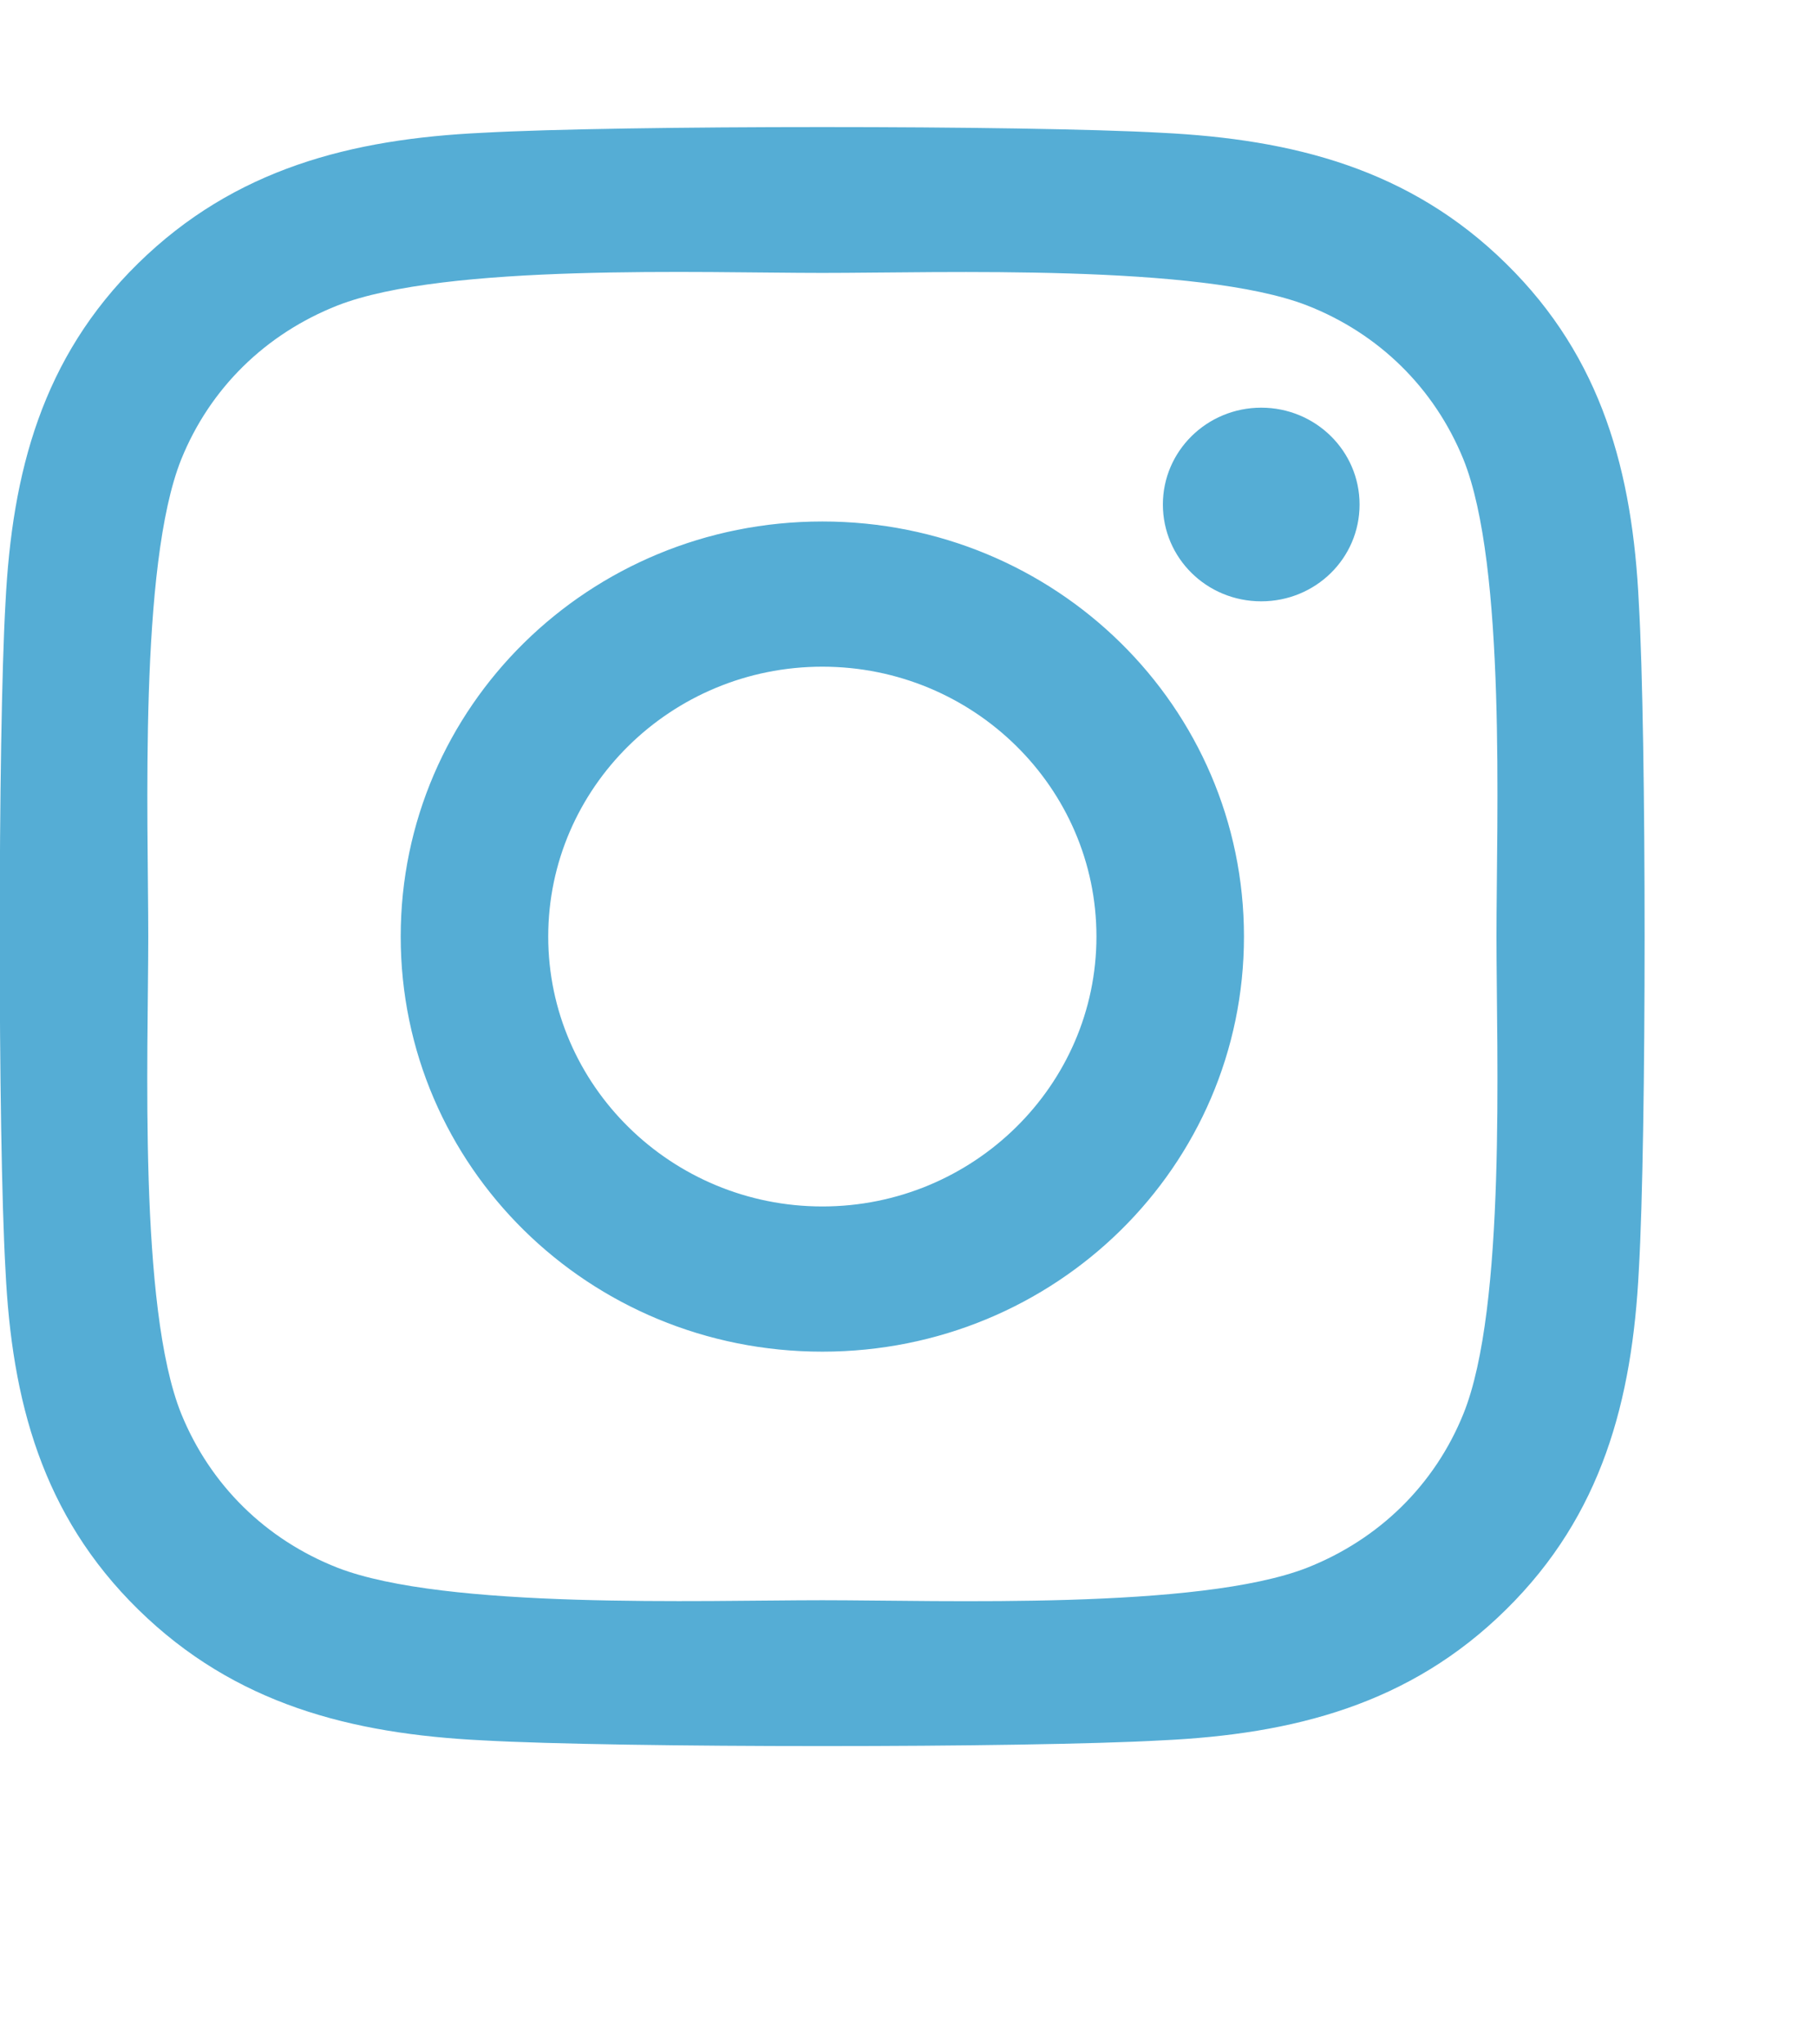 <svg width="32" height="36" viewBox="0 0 32 36" fill="none" xmlns="http://www.w3.org/2000/svg">
<g clip-path="url(#clip0)">
<path d="M14.483 9.183C10.372 9.183 7.057 12.447 7.057 16.492C7.057 20.539 10.372 23.802 14.483 23.802C18.593 23.802 21.908 20.539 21.908 16.492C21.908 12.447 18.593 9.183 14.483 9.183ZM14.483 21.245C11.826 21.245 9.655 19.114 9.655 16.492C9.655 13.871 11.82 11.74 14.483 11.74C17.145 11.74 19.31 13.871 19.31 16.492C19.31 19.114 17.139 21.245 14.483 21.245ZM23.944 8.884C23.944 9.832 23.169 10.589 22.212 10.589C21.249 10.589 20.48 9.825 20.48 8.884C20.48 7.942 21.256 7.179 22.212 7.179C23.169 7.179 23.944 7.942 23.944 8.884ZM28.862 10.614C28.752 8.33 28.222 6.307 26.523 4.641C24.829 2.974 22.774 2.452 20.454 2.338C18.063 2.204 10.896 2.204 8.505 2.338C6.191 2.446 4.136 2.968 2.436 4.634C0.736 6.301 0.213 8.324 0.097 10.608C-0.039 12.962 -0.039 20.017 0.097 22.371C0.207 24.655 0.736 26.678 2.436 28.344C4.136 30.011 6.185 30.533 8.505 30.647C10.896 30.781 18.063 30.781 20.454 30.647C22.774 30.539 24.829 30.017 26.523 28.344C28.216 26.678 28.746 24.655 28.862 22.371C28.998 20.017 28.998 12.968 28.862 10.614ZM25.773 24.896C25.269 26.143 24.293 27.104 23.02 27.607C21.113 28.351 16.589 28.179 14.483 28.179C12.376 28.179 7.845 28.344 5.945 27.607C4.679 27.11 3.703 26.15 3.192 24.896C2.436 23.02 2.611 18.567 2.611 16.492C2.611 14.419 2.443 9.959 3.192 8.089C3.696 6.842 4.672 5.881 5.945 5.379C7.852 4.634 12.376 4.806 14.483 4.806C16.589 4.806 21.12 4.641 23.02 5.379C24.287 5.875 25.262 6.835 25.773 8.089C26.529 9.965 26.355 14.419 26.355 16.492C26.355 18.567 26.529 23.026 25.773 24.896Z" fill="#55ADD5"/>
</g>
<defs>
<clipPath id="clip0">
<rect width="32" height="36" fill="white"/>
</clipPath>
</defs>
</svg>
